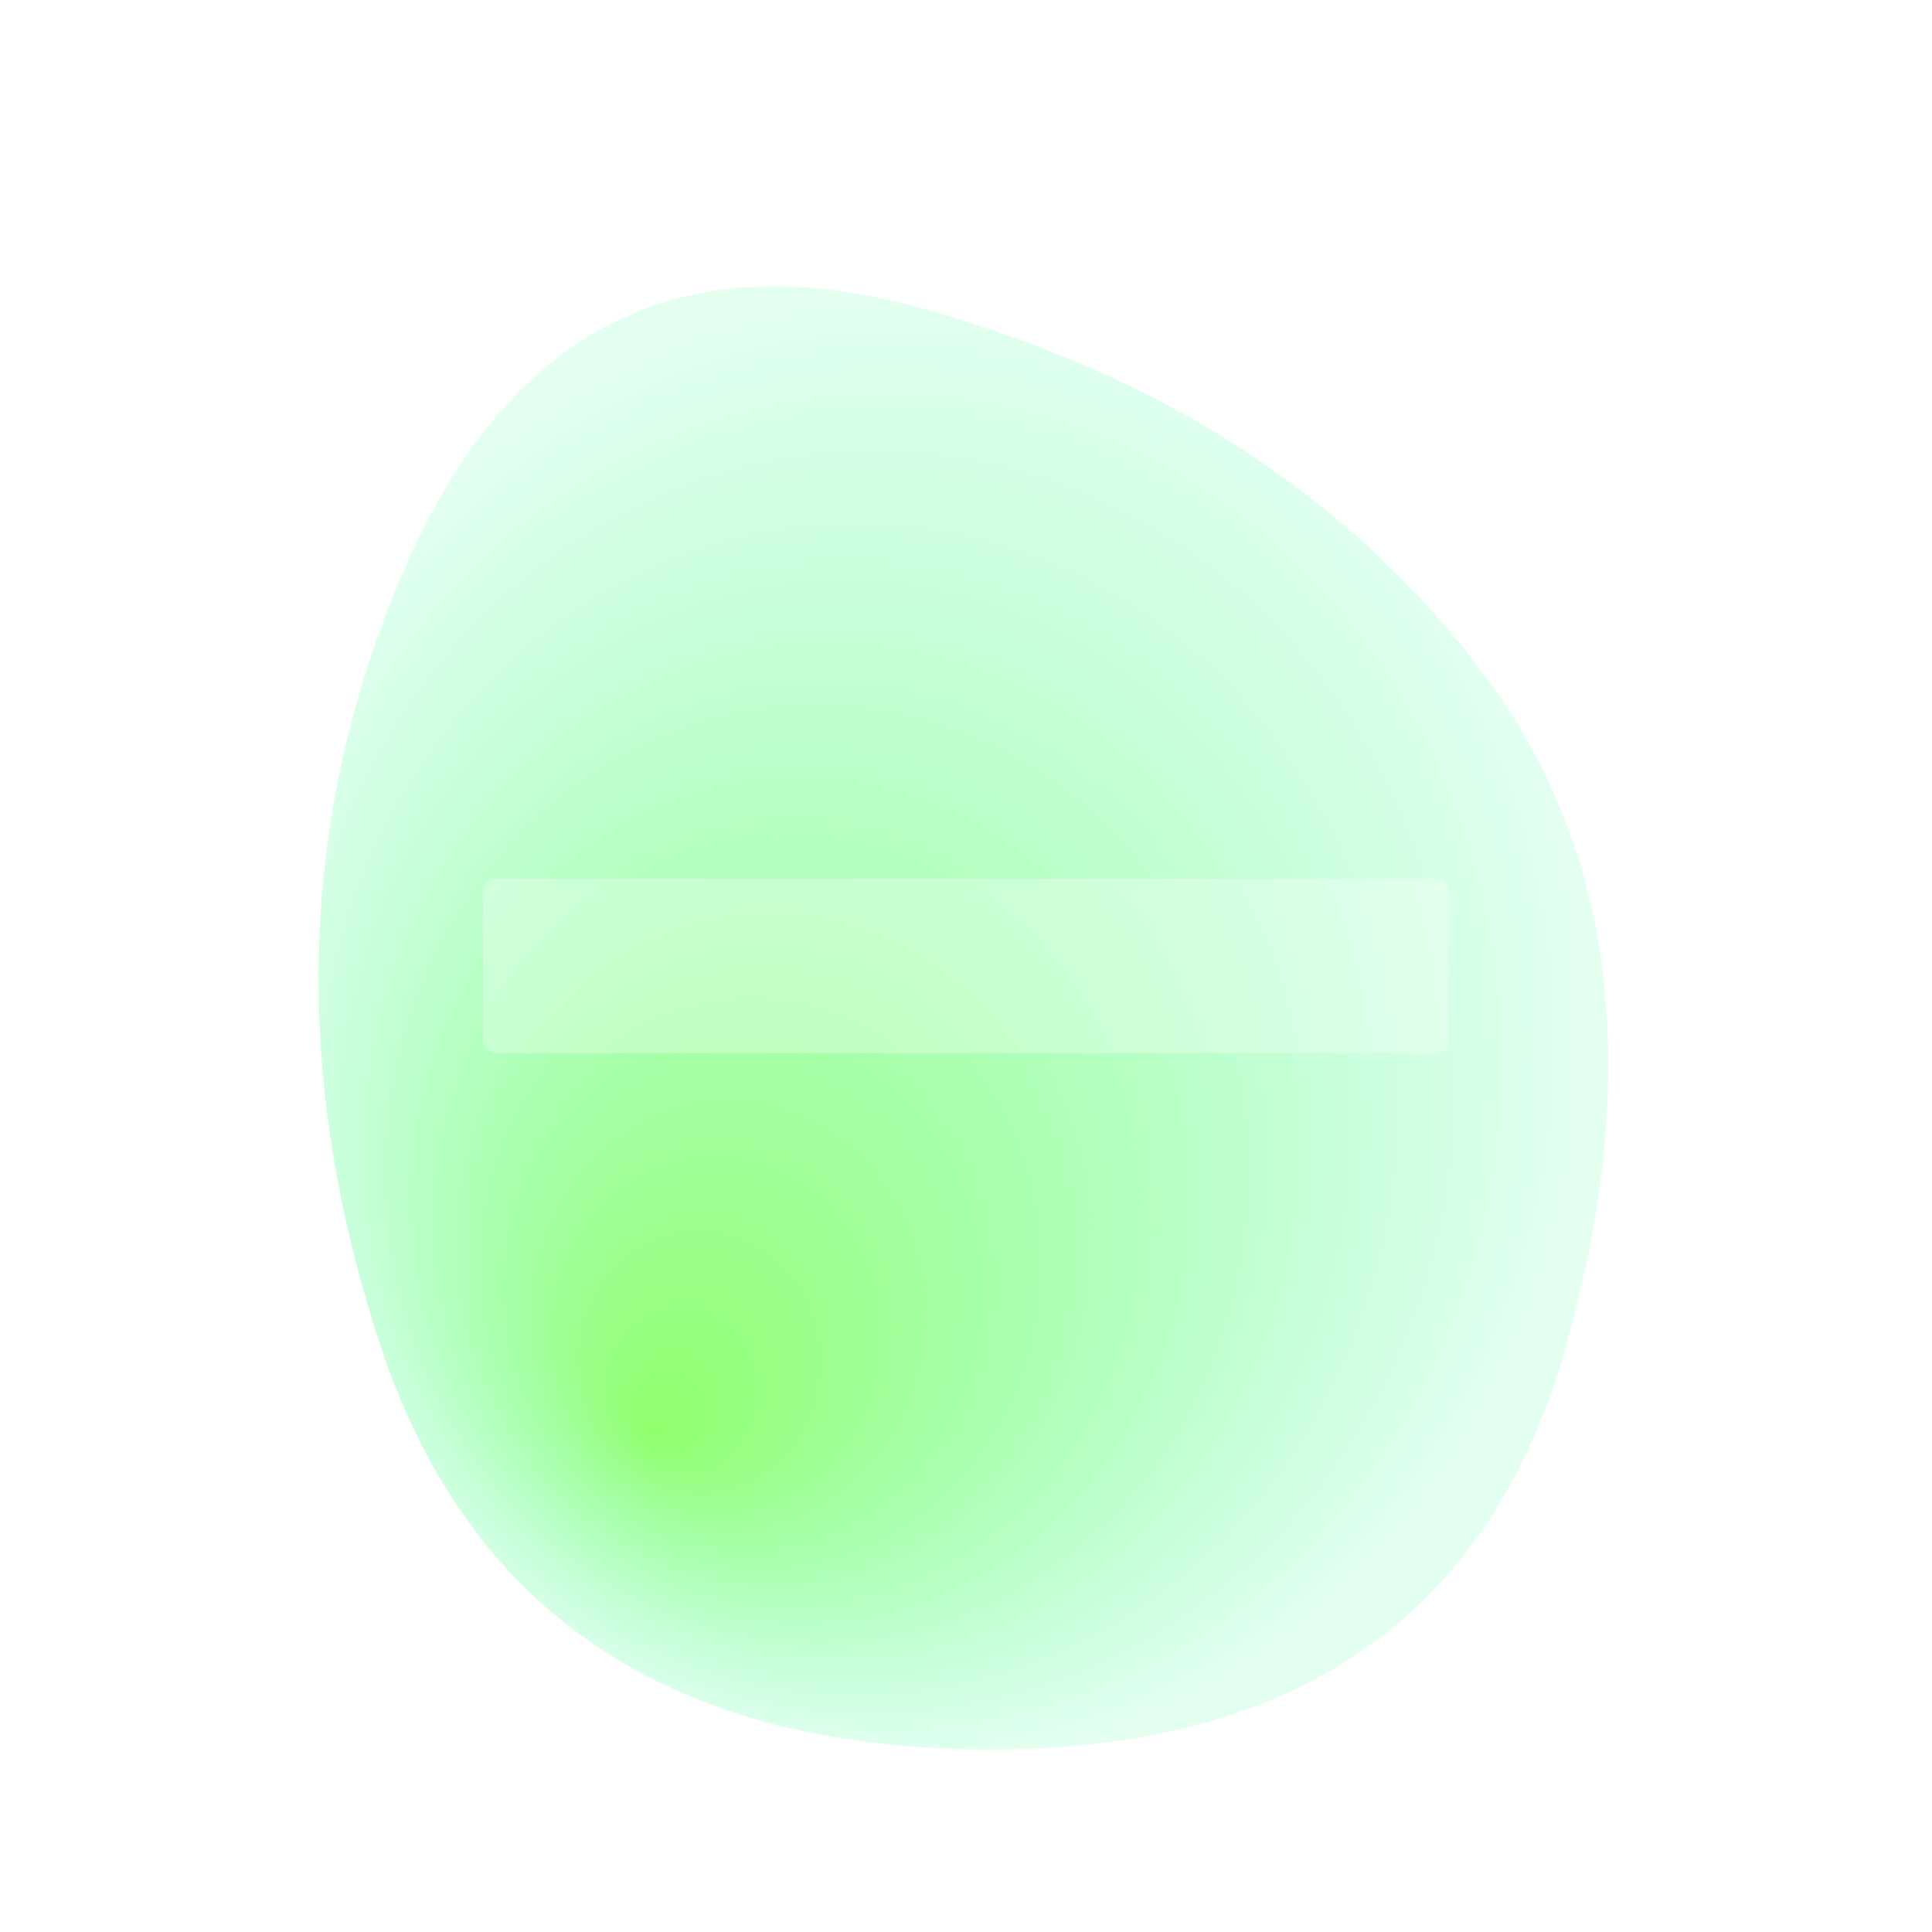 <svg viewBox="0 0 1000 1000" xmlns="http://www.w3.org/2000/svg"><defs><radialGradient id="b" cx="50%" cy="50%" r="50%" fx="31%" fy="78%"><stop offset="0%" stop-color="#91ff6c"/><stop offset="100%" stop-color="rgba(108,255,181,0.2)"/></radialGradient><filter id="a" x="-500" y="-500" width="2000" height="2000" filterUnits="userSpaceOnUse"><feGaussianBlur in="SourceGraphic" stdDeviation="100"/></filter></defs><rect width="100%" height="100%" fill="#fff"/><g filter="url(#a)"><svg width="1000" height="1000" viewBox="0 0 500 500" xmlns="http://www.w3.org/2000/svg" transform="translate(5.924 -16.491)"><path fill="url(#b)" d="M402.5 356Q373 462 251 461T95 355q-34-105 6.5-199t134-68q93.5 26 145 94t22 174Z"/></svg></g><svg width="500" height="90.312" viewBox="0 0 1218 220" fill="none" xmlns="http://www.w3.org/2000/svg" transform="translate(250 454.844)"><rect width="1218" height="220" rx="16" fill="#fff" fill-opacity=".3"/></svg></svg>